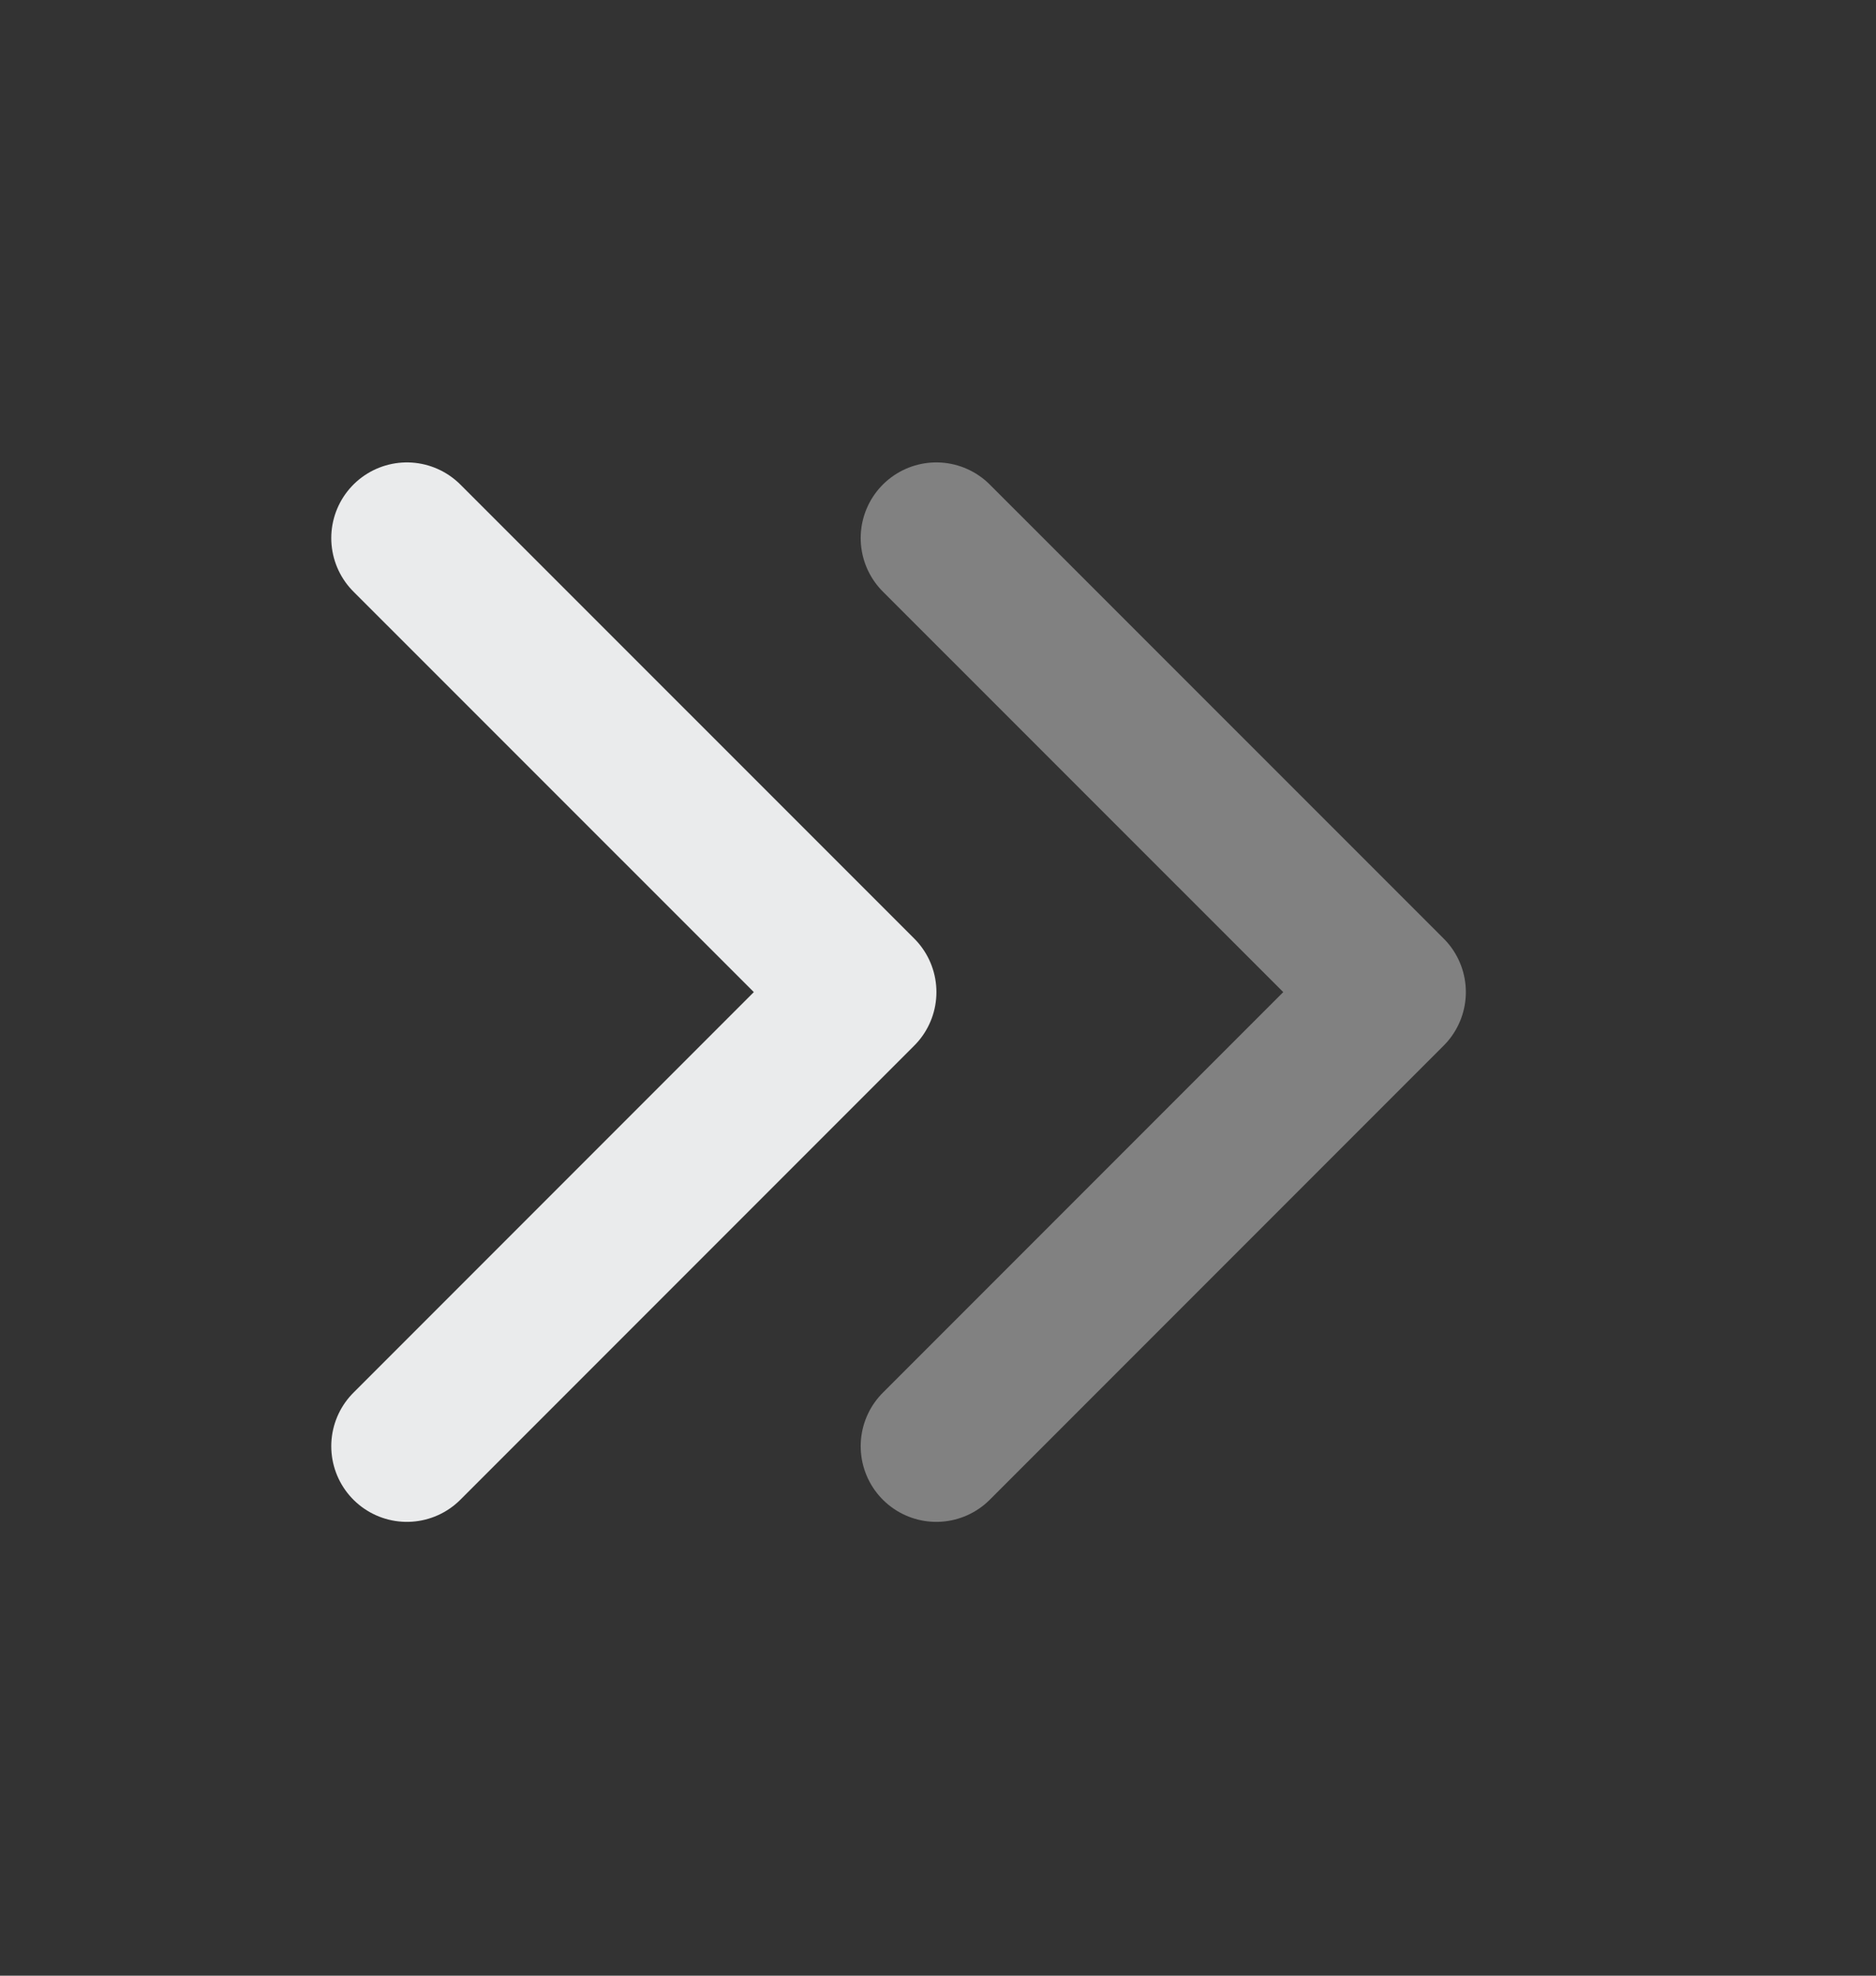 <svg width="19" height="20" viewBox="0 0 19 20" fill="none" xmlns="http://www.w3.org/2000/svg">
<rect x="0" y="0" width="19" height="20" fill="#333333" stroke="none"/>
<path d="M9.483 14.64L14.08 10.043L9.483 5.447" stroke="#818181" stroke-width="1.532" stroke-linecap="round" stroke-linejoin="round"/>
<path d="M4.121 14.64L8.718 10.043L4.121 5.447" stroke="#EAEBEC" stroke-width="1.532" stroke-linecap="round" stroke-linejoin="round"/>
</svg>
